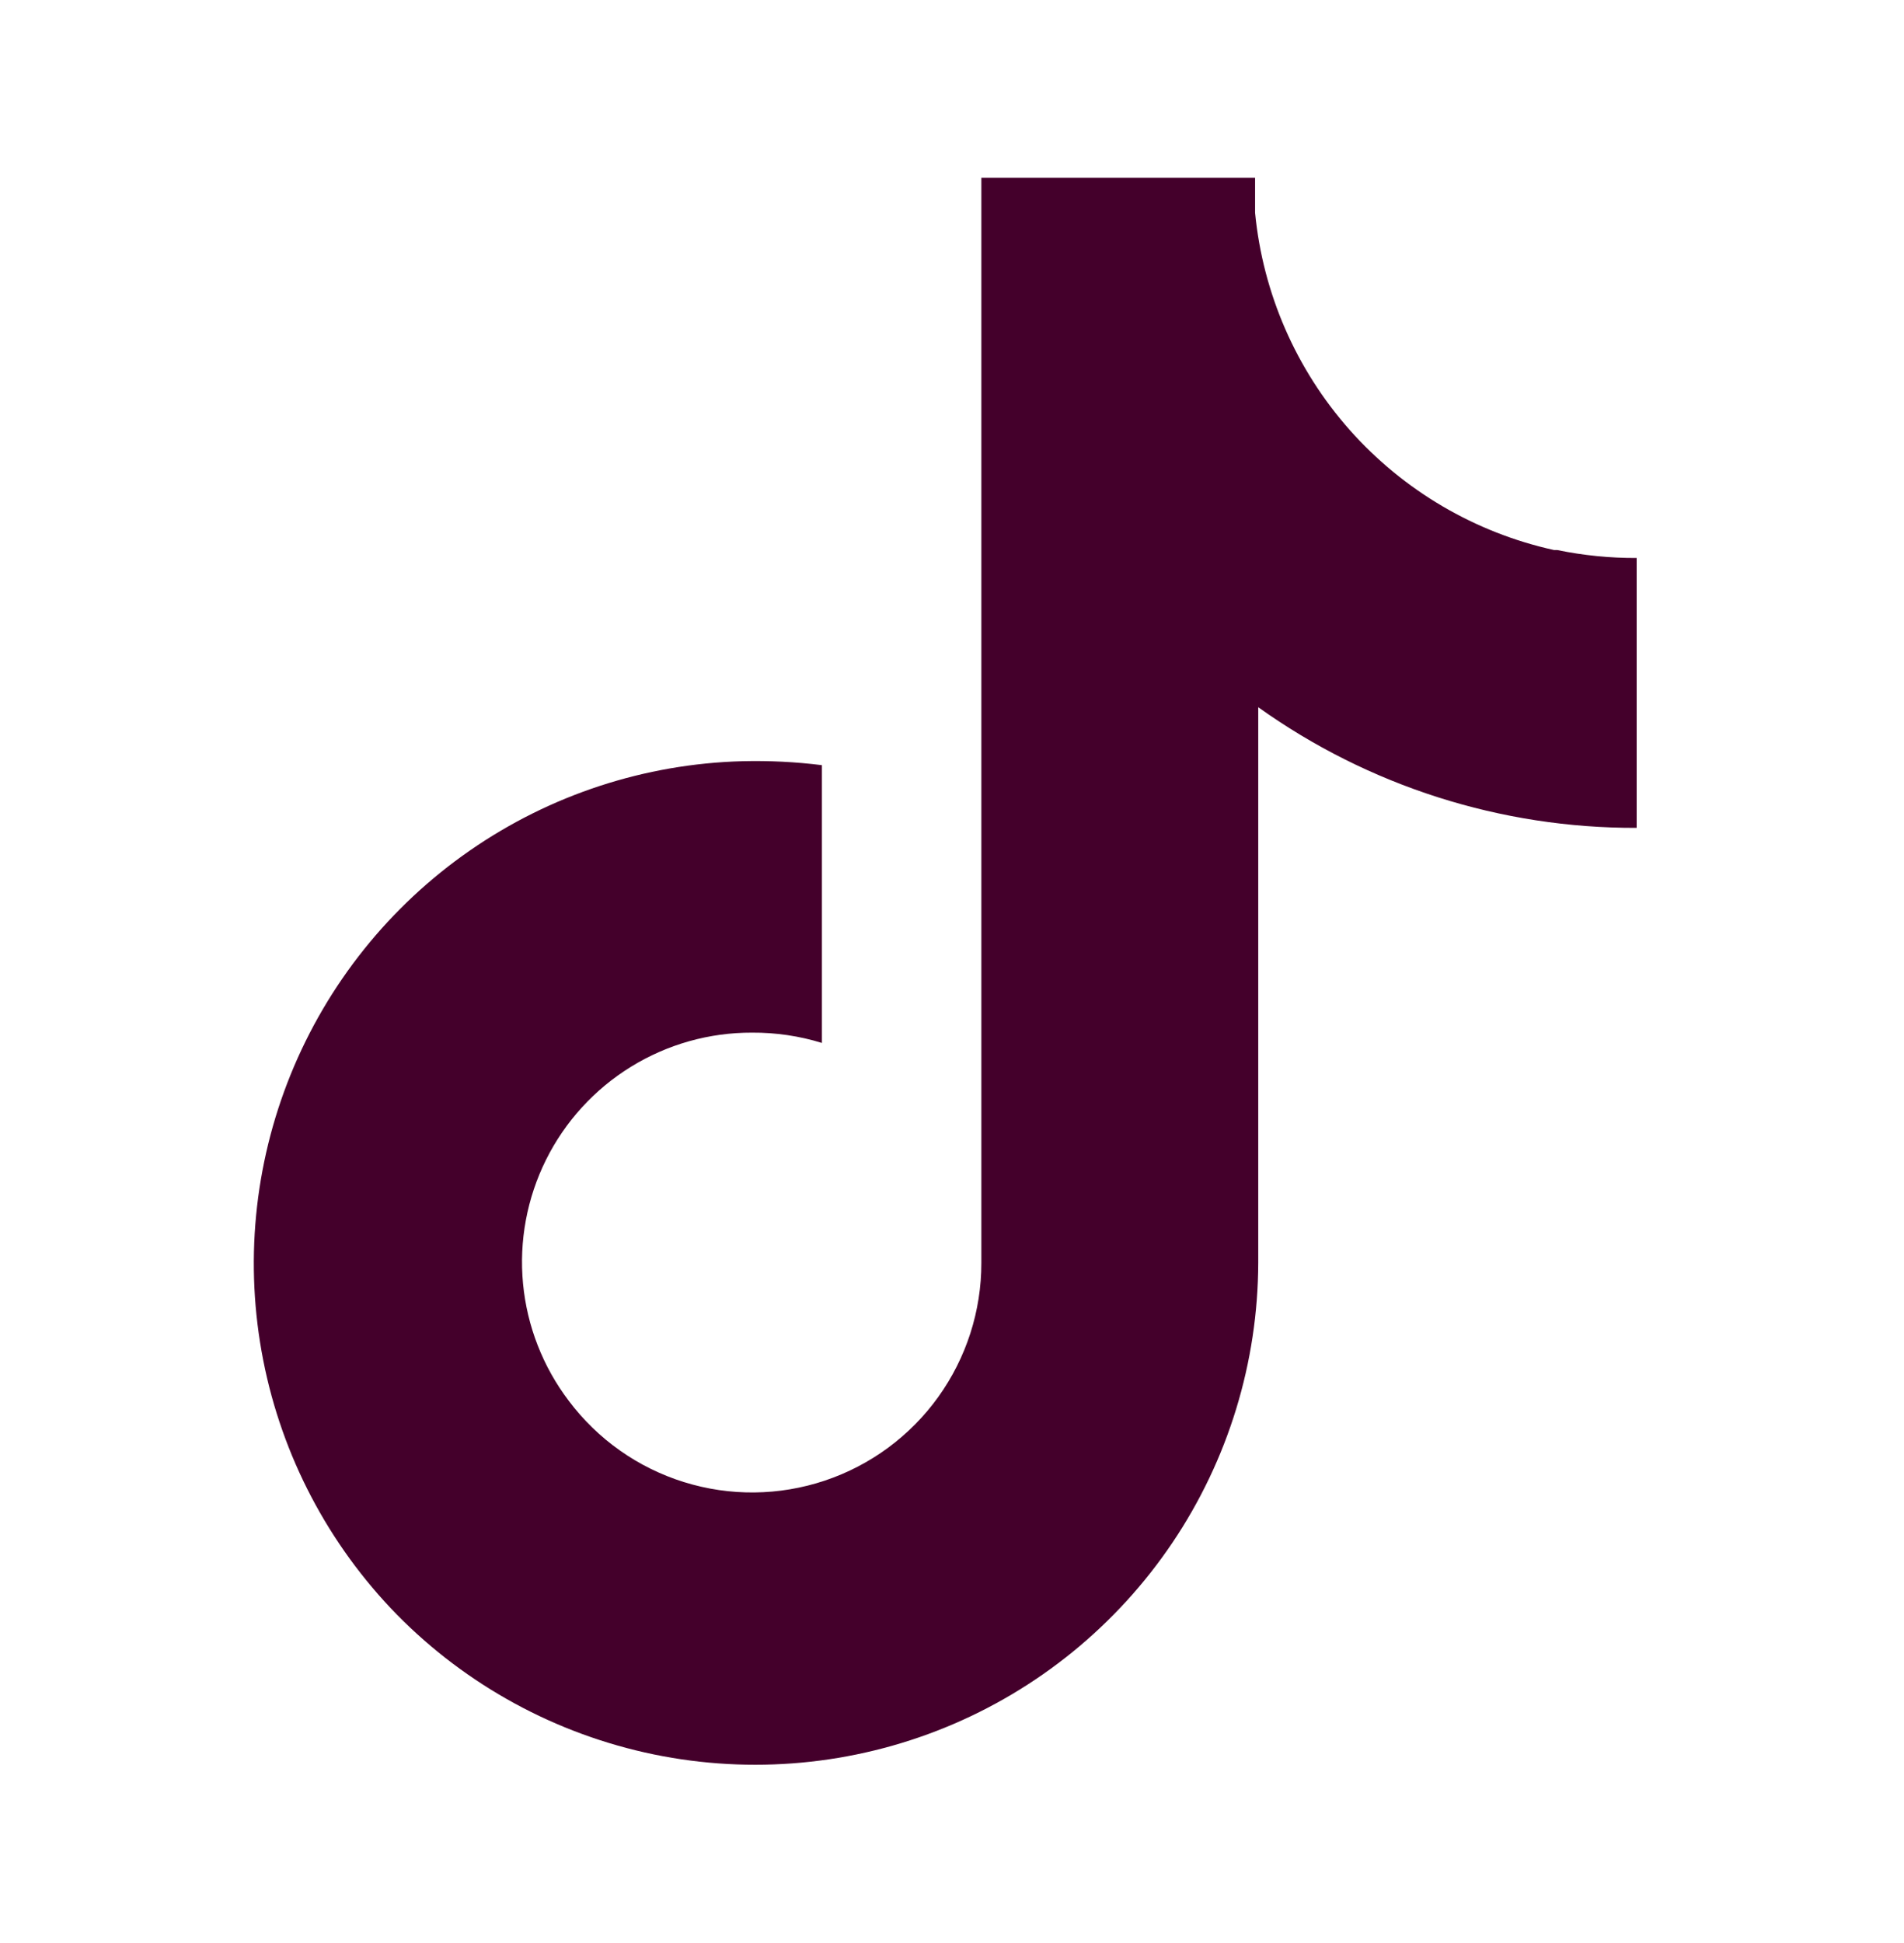 <svg width="50" height="51" viewBox="0 0 50 51" fill="none" xmlns="http://www.w3.org/2000/svg">
<path d="M40.813 14.438C38.736 13.981 36.857 12.878 35.446 11.288C34.035 9.697 33.164 7.7 32.959 5.584V4.667H25.771V33.146C25.773 34.41 25.376 35.642 24.639 36.668C23.901 37.694 22.859 38.462 21.661 38.863C20.462 39.264 19.168 39.278 17.962 38.902C16.755 38.527 15.697 37.781 14.938 36.771C14.258 35.877 13.841 34.81 13.735 33.692C13.629 32.574 13.839 31.448 14.339 30.442C14.84 29.436 15.612 28.591 16.569 28.001C17.525 27.411 18.627 27.101 19.75 27.105C20.372 27.101 20.99 27.192 21.584 27.375V20.084C20.893 19.998 20.196 19.963 19.5 19.98C16.936 20.048 14.448 20.863 12.34 22.324C10.232 23.785 8.596 25.829 7.632 28.206C6.668 30.583 6.418 33.189 6.913 35.706C7.407 38.222 8.625 40.54 10.417 42.375C12.253 44.242 14.603 45.521 17.168 46.05C19.733 46.578 22.398 46.332 24.823 45.343C27.247 44.354 29.323 42.666 30.787 40.495C32.251 38.323 33.035 35.765 33.042 33.146V18.563C35.941 20.634 39.417 21.741 42.98 21.73V14.646C42.28 14.649 41.581 14.579 40.896 14.438H40.813Z" fill="#44002B"/>
</svg>

